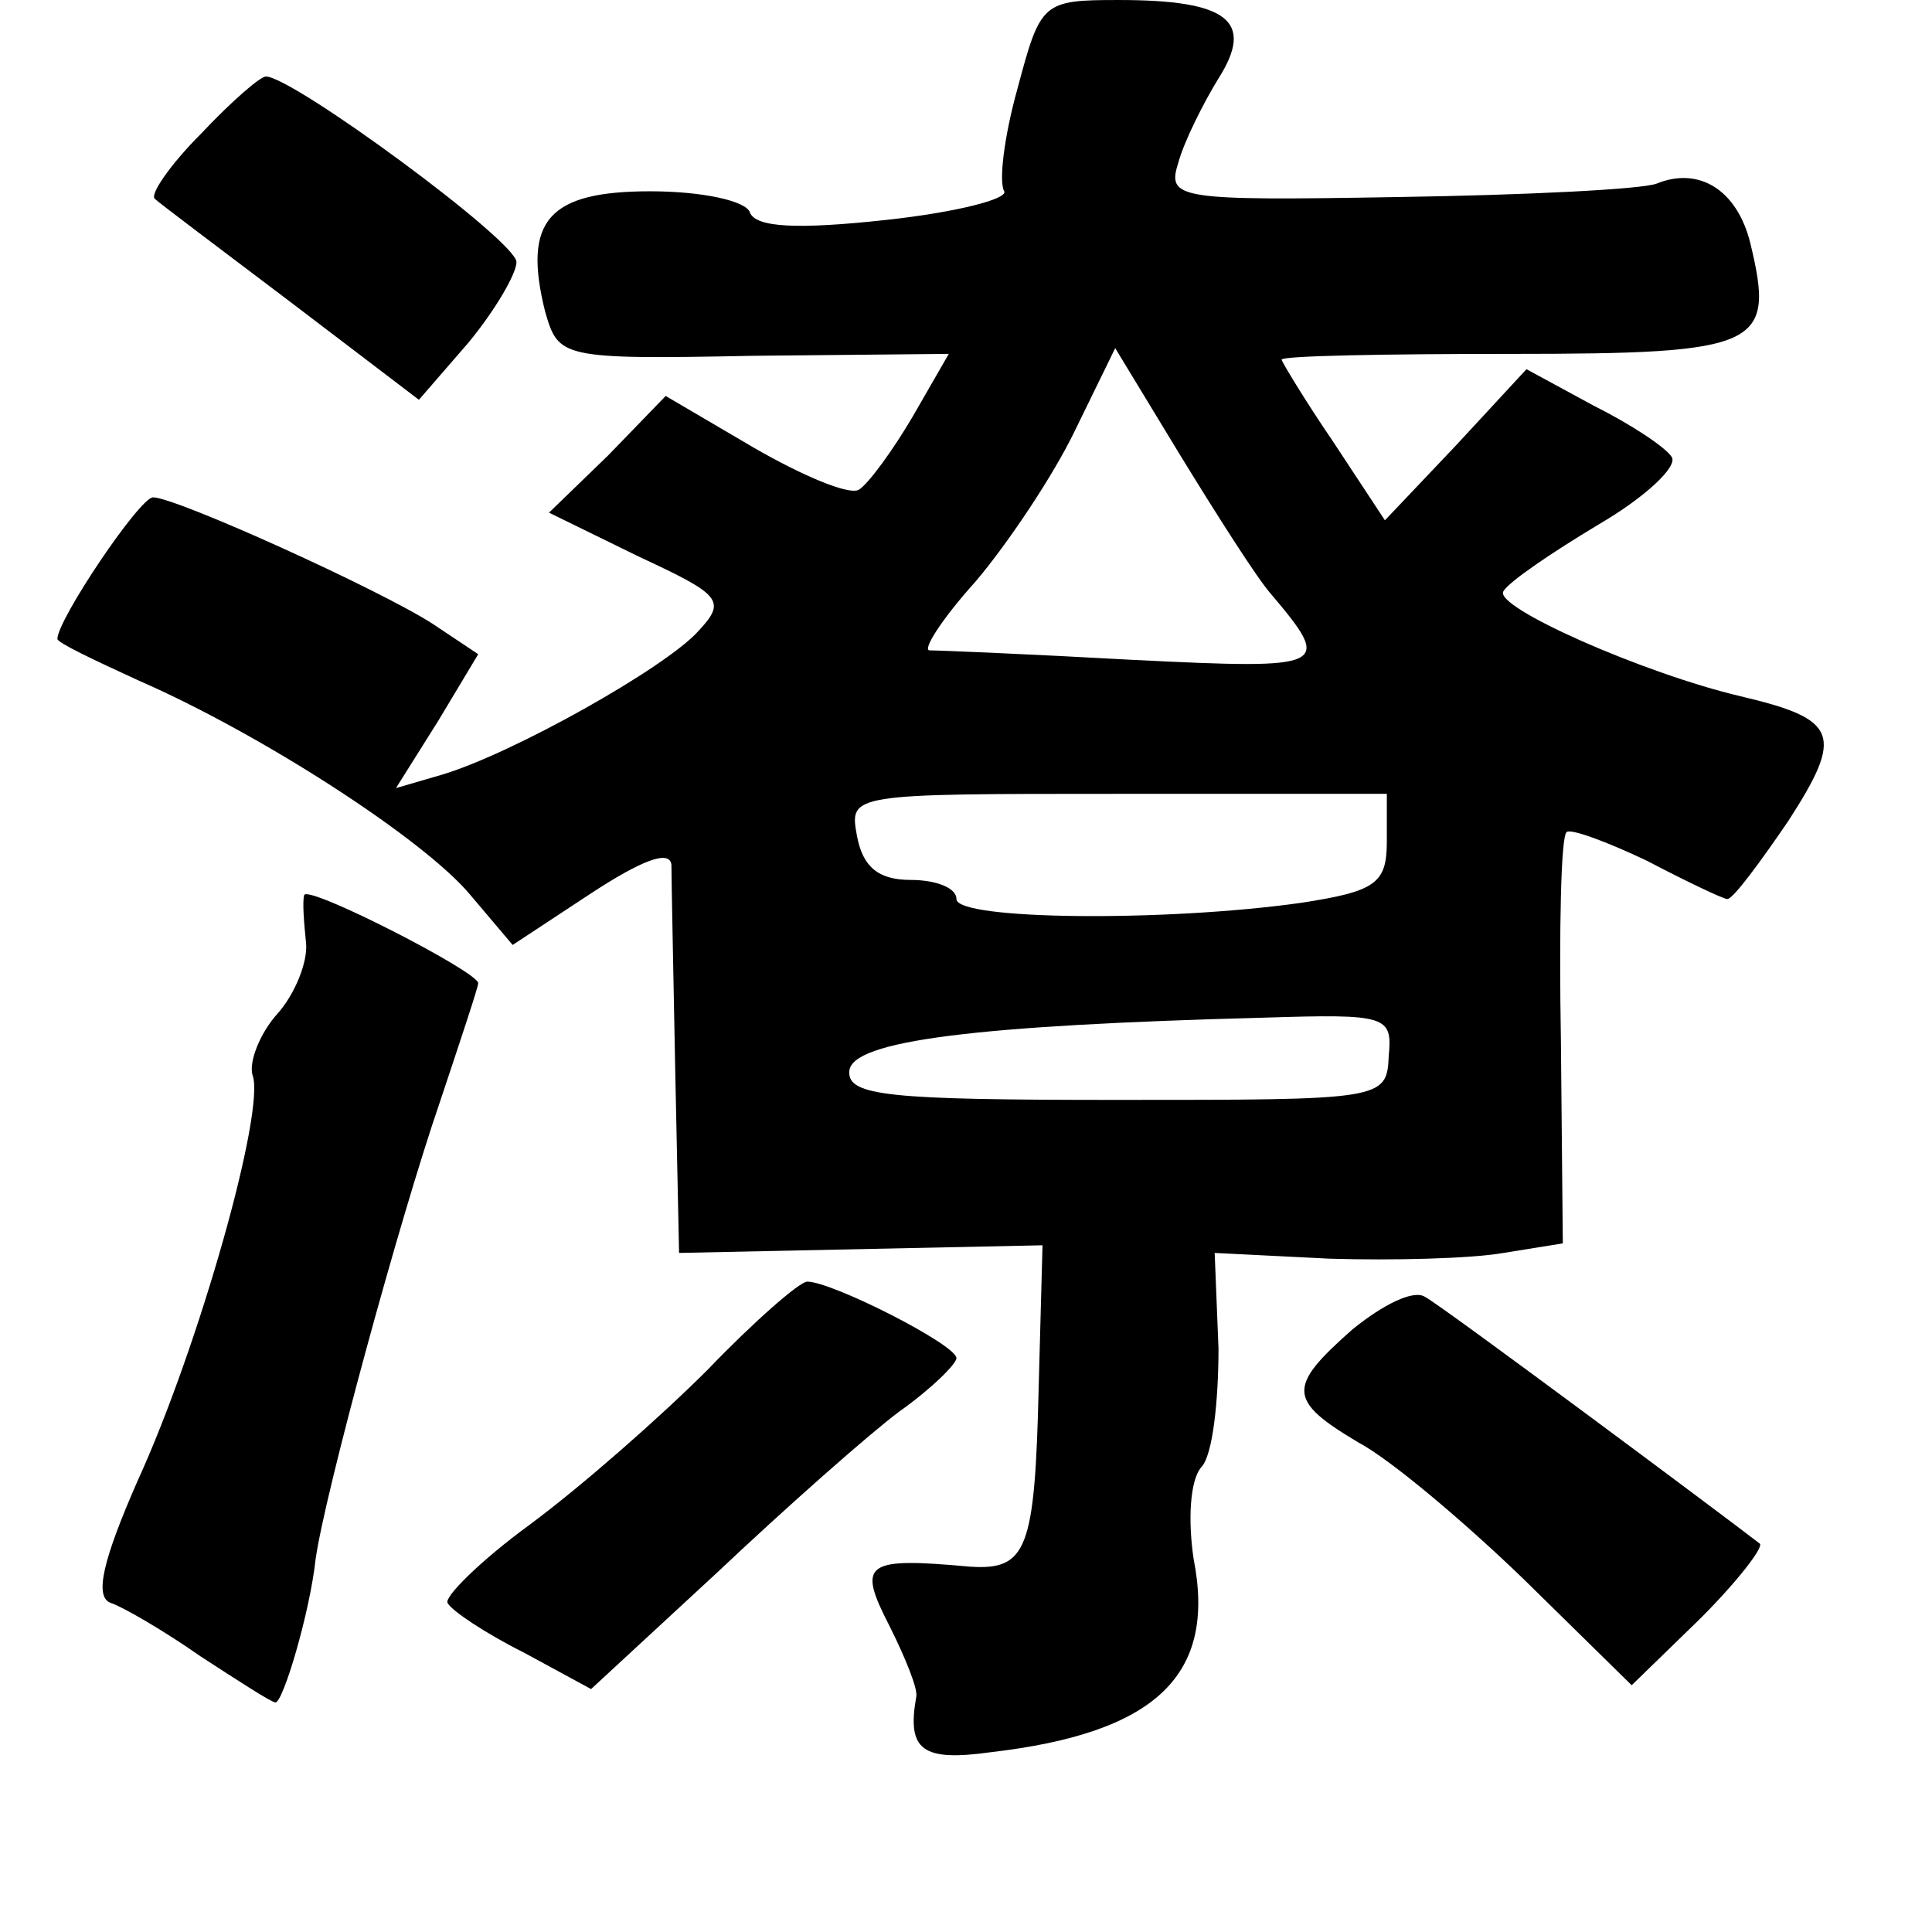 <?xml version="1.0" standalone="no"?>
<!DOCTYPE svg PUBLIC "-//W3C//DTD SVG 20010904//EN"
 "http://www.w3.org/TR/2001/REC-SVG-20010904/DTD/svg10.dtd">
<svg version="1.0" xmlns="http://www.w3.org/2000/svg"
 width="101pt" height="101pt" viewBox="0 0 101 101"
 preserveAspectRatio="xMidYMid meet">
<g transform="translate(0,101) scale(0.1,-0.1)"
fill="#000000" stroke="none">
<path d="M532 964 c-7 -25 -10 -49 -7 -54 2 -4 -25 -11 -62 -15 -46 -5 -68 -4
-71 4 -2 6 -25 11 -52 11 -53 0 -67 -15 -55 -63 7 -24 8 -25 109 -23 l102 1
-19 -33 c-10 -17 -23 -35 -28 -38 -5 -3 -29 7 -55 22 l-46 27 -30 -31 -31 -30
47 -23 c43 -20 46 -23 31 -39 -17 -19 -97 -64 -134 -75 l-24 -7 22 35 21 35
-24 16 c-28 18 -134 66 -146 66 -7 0 -50 -64 -50 -74 0 -2 19 -11 43 -22 64
-28 149 -83 173 -112 l22 -26 41 27 c26 17 41 23 42 15 0 -7 1 -56 2 -108 l2
-95 95 2 95 2 -2 -74 c-2 -85 -6 -96 -36 -94 -55 5 -59 2 -42 -31 8 -16 15
-33 14 -37 -5 -28 3 -34 39 -29 86 10 118 40 106 101 -3 20 -2 41 4 48 6 6 9
35 9 62 l-2 50 60 -3 c33 -1 74 0 91 3 l31 5 -1 106 c-1 58 0 107 3 109 2 2
21 -5 42 -15 21 -11 40 -20 42 -20 3 0 17 19 32 41 29 45 26 53 -25 65 -51 12
-130 47 -124 55 3 5 25 20 50 35 24 14 41 30 38 35 -3 5 -21 17 -41 27 l-35
19 -37 -40 -37 -39 -27 41 c-15 22 -27 42 -27 43 0 2 54 3 120 3 131 0 138 4
125 58 -7 28 -27 40 -49 31 -8 -3 -69 -6 -135 -7 -116 -2 -121 -1 -115 18 3
11 13 31 21 44 19 30 5 41 -52 41 -40 0 -41 -1 -53 -46z m132 -264 c33 -39 31
-40 -71 -35 -54 3 -102 5 -107 5 -4 0 6 16 24 36 17 20 41 56 52 79 l21 43 34
-56 c19 -31 40 -64 47 -72z m61 -130 c0 -22 -6 -26 -45 -32 -71 -10 -180 -9
-180 2 0 6 -11 10 -24 10 -17 0 -25 7 -28 23 -4 22 -4 22 137 22 l140 0 0 -25z
m1 -112 c-1 -23 -3 -23 -142 -23 -119 0 -141 2 -140 15 1 16 66 24 217 28 64
2 67 1 65 -20z"/>
<path d="M105 940 c-16 -16 -27 -32 -24 -34 2 -2 34 -26 71 -54 l67 -51 26 30
c14 17 25 36 25 42 0 11 -117 97 -131 97 -3 0 -18 -13 -34 -30z"/>
<path d="M159 542 c-1 -4 0 -15 1 -25 1 -10 -6 -27 -15 -37 -9 -10 -15 -25
-13 -32 7 -18 -28 -142 -60 -212 -18 -41 -23 -61 -14 -64 6 -2 27 -14 47 -28
20 -13 37 -24 39 -24 4 0 18 47 21 75 5 35 44 178 65 239 11 33 20 60 20 62 0
6 -90 52 -91 46z"/>
<path d="M370 294 c-25 -25 -66 -61 -93 -81 -26 -19 -45 -38 -43 -41 2 -4 20
-16 40 -26 l35 -19 66 61 c36 34 79 72 95 84 17 12 30 25 30 28 0 7 -65 40
-78 40 -4 0 -28 -21 -52 -46z"/>
<path d="M707 315 c-34 -30 -34 -37 3 -59 17 -9 56 -42 87 -72 l56 -55 36 35
c19 19 33 37 31 39 -18 14 -167 125 -175 129 -6 4 -22 -4 -38 -17z"/>
</g>
</svg>
